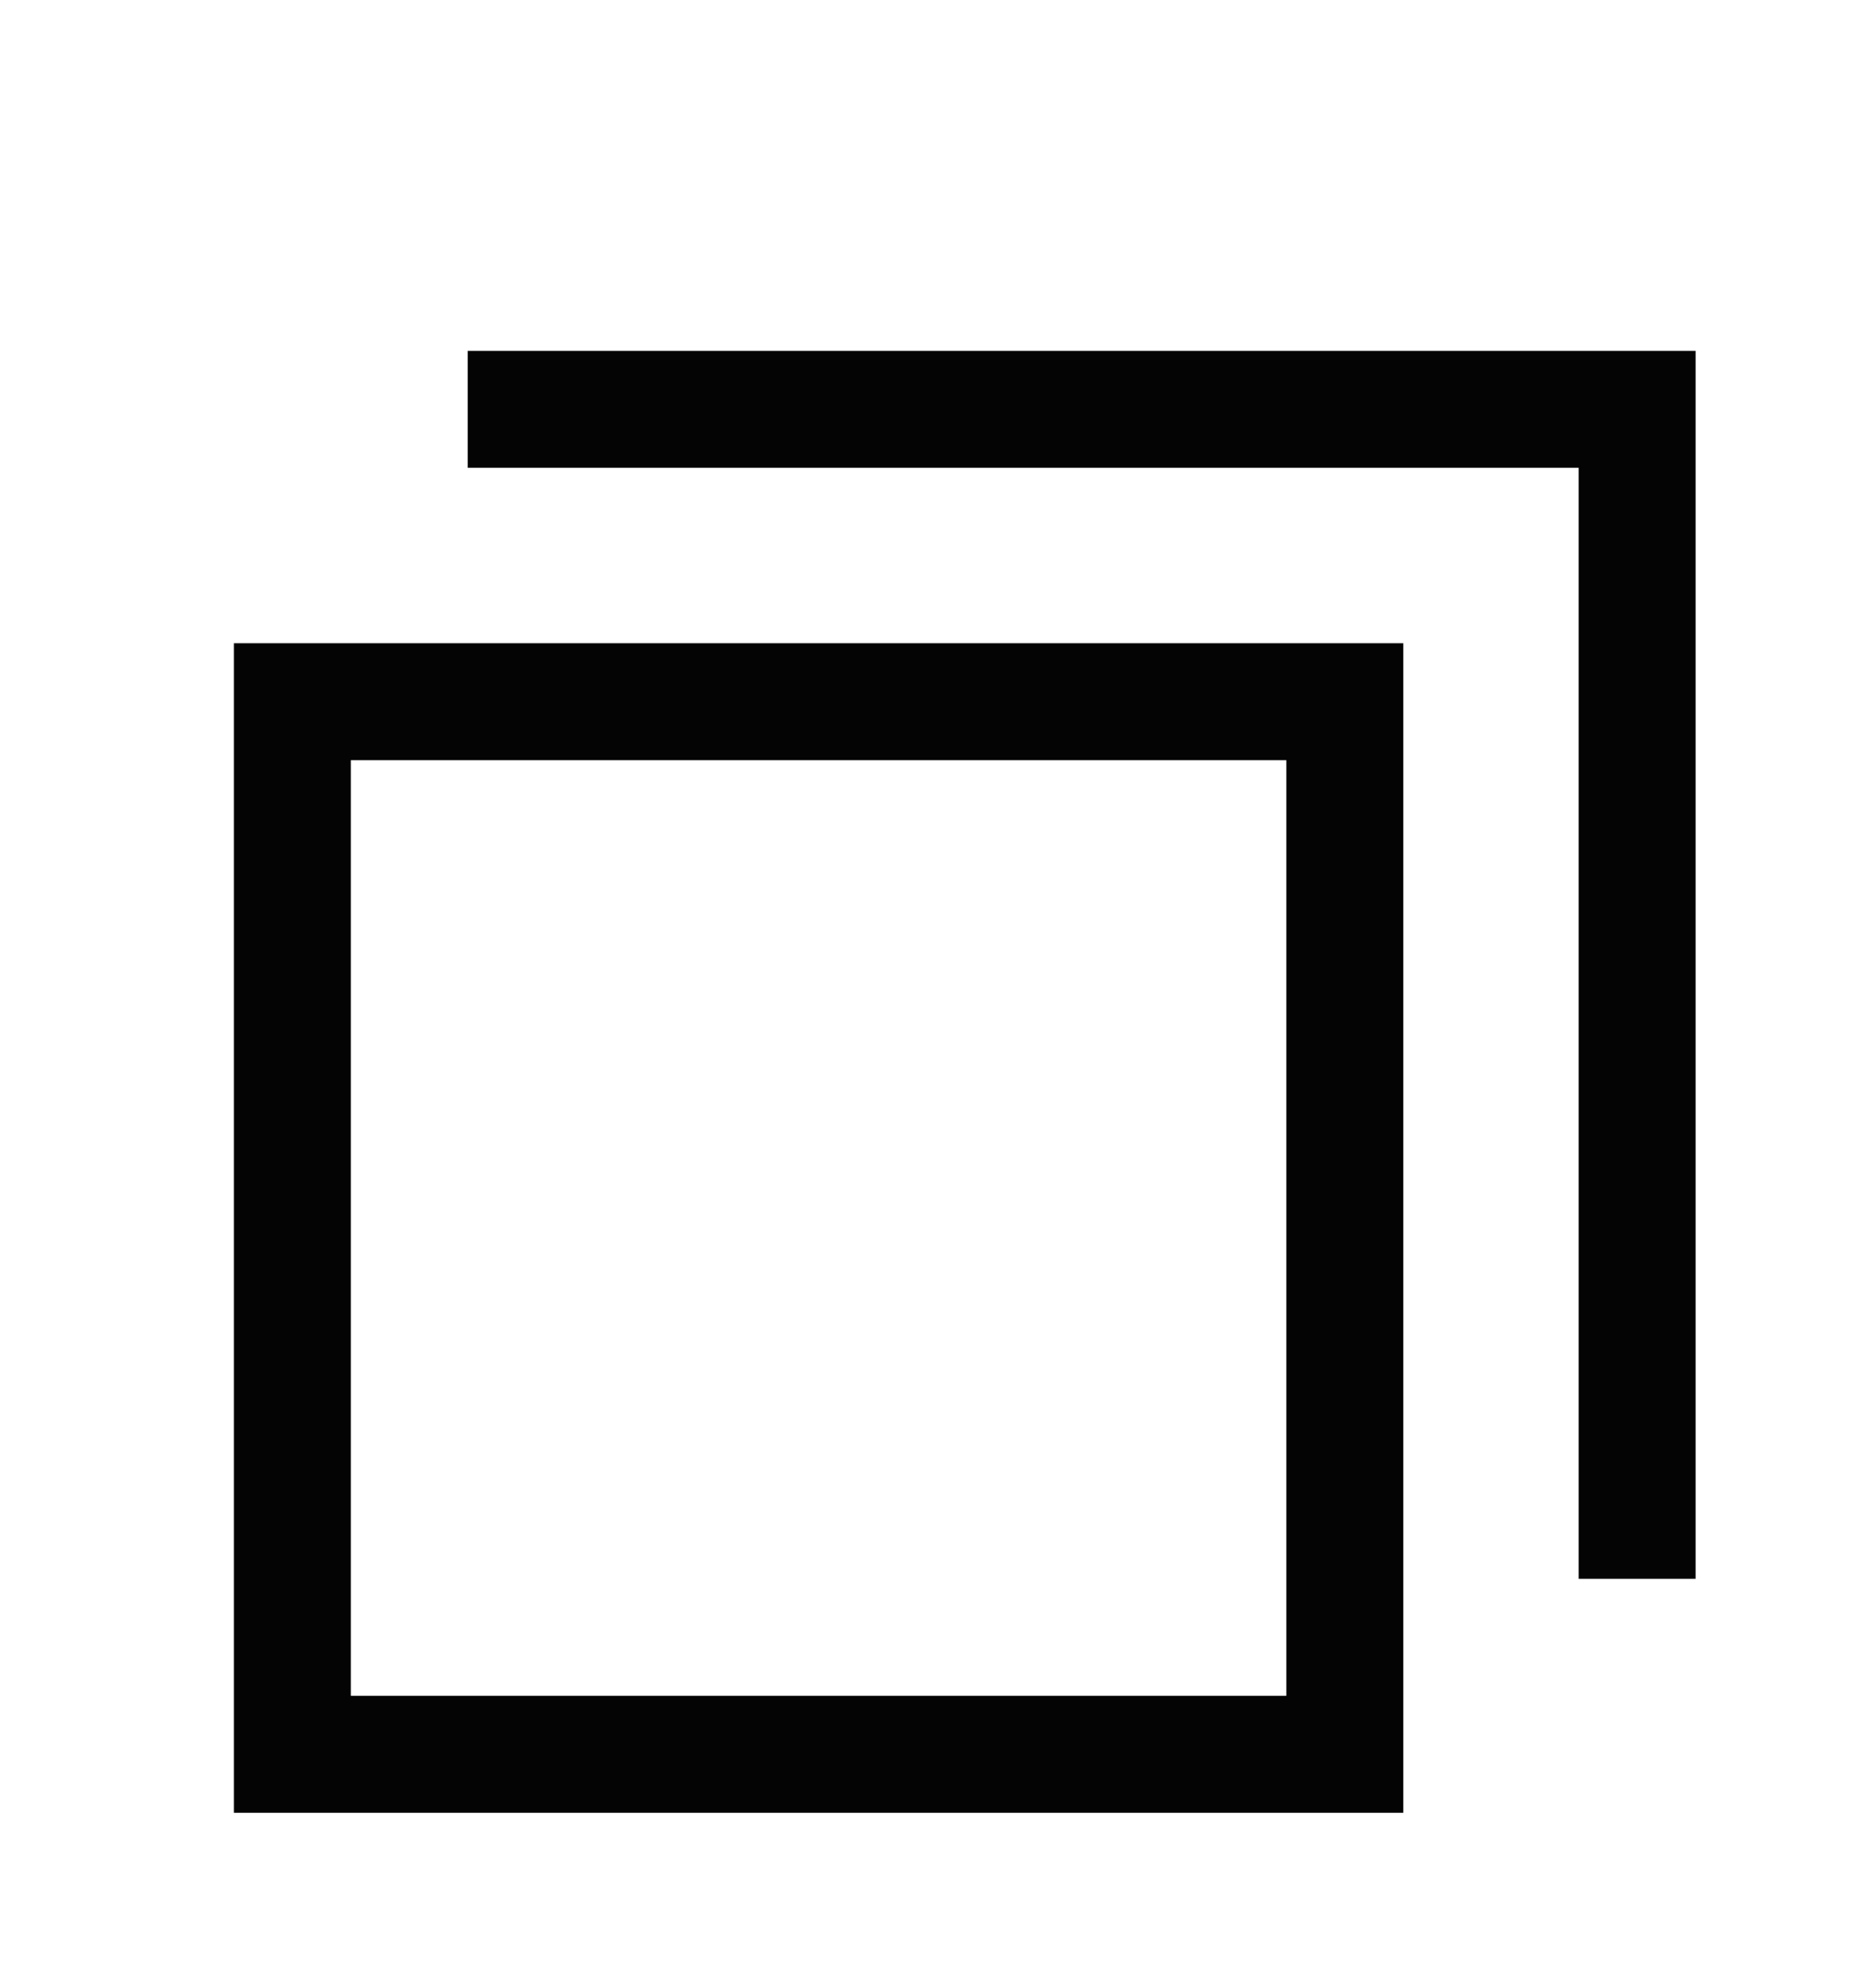 <svg width="16" height="17" viewBox="0 0 16 17" fill="none" xmlns="http://www.w3.org/2000/svg">
<rect x="2.5" y="6" width="9" height="9" stroke="#040404"/>
<path d="M4 3.5H14V13.5" stroke="#040404"/>
</svg>
